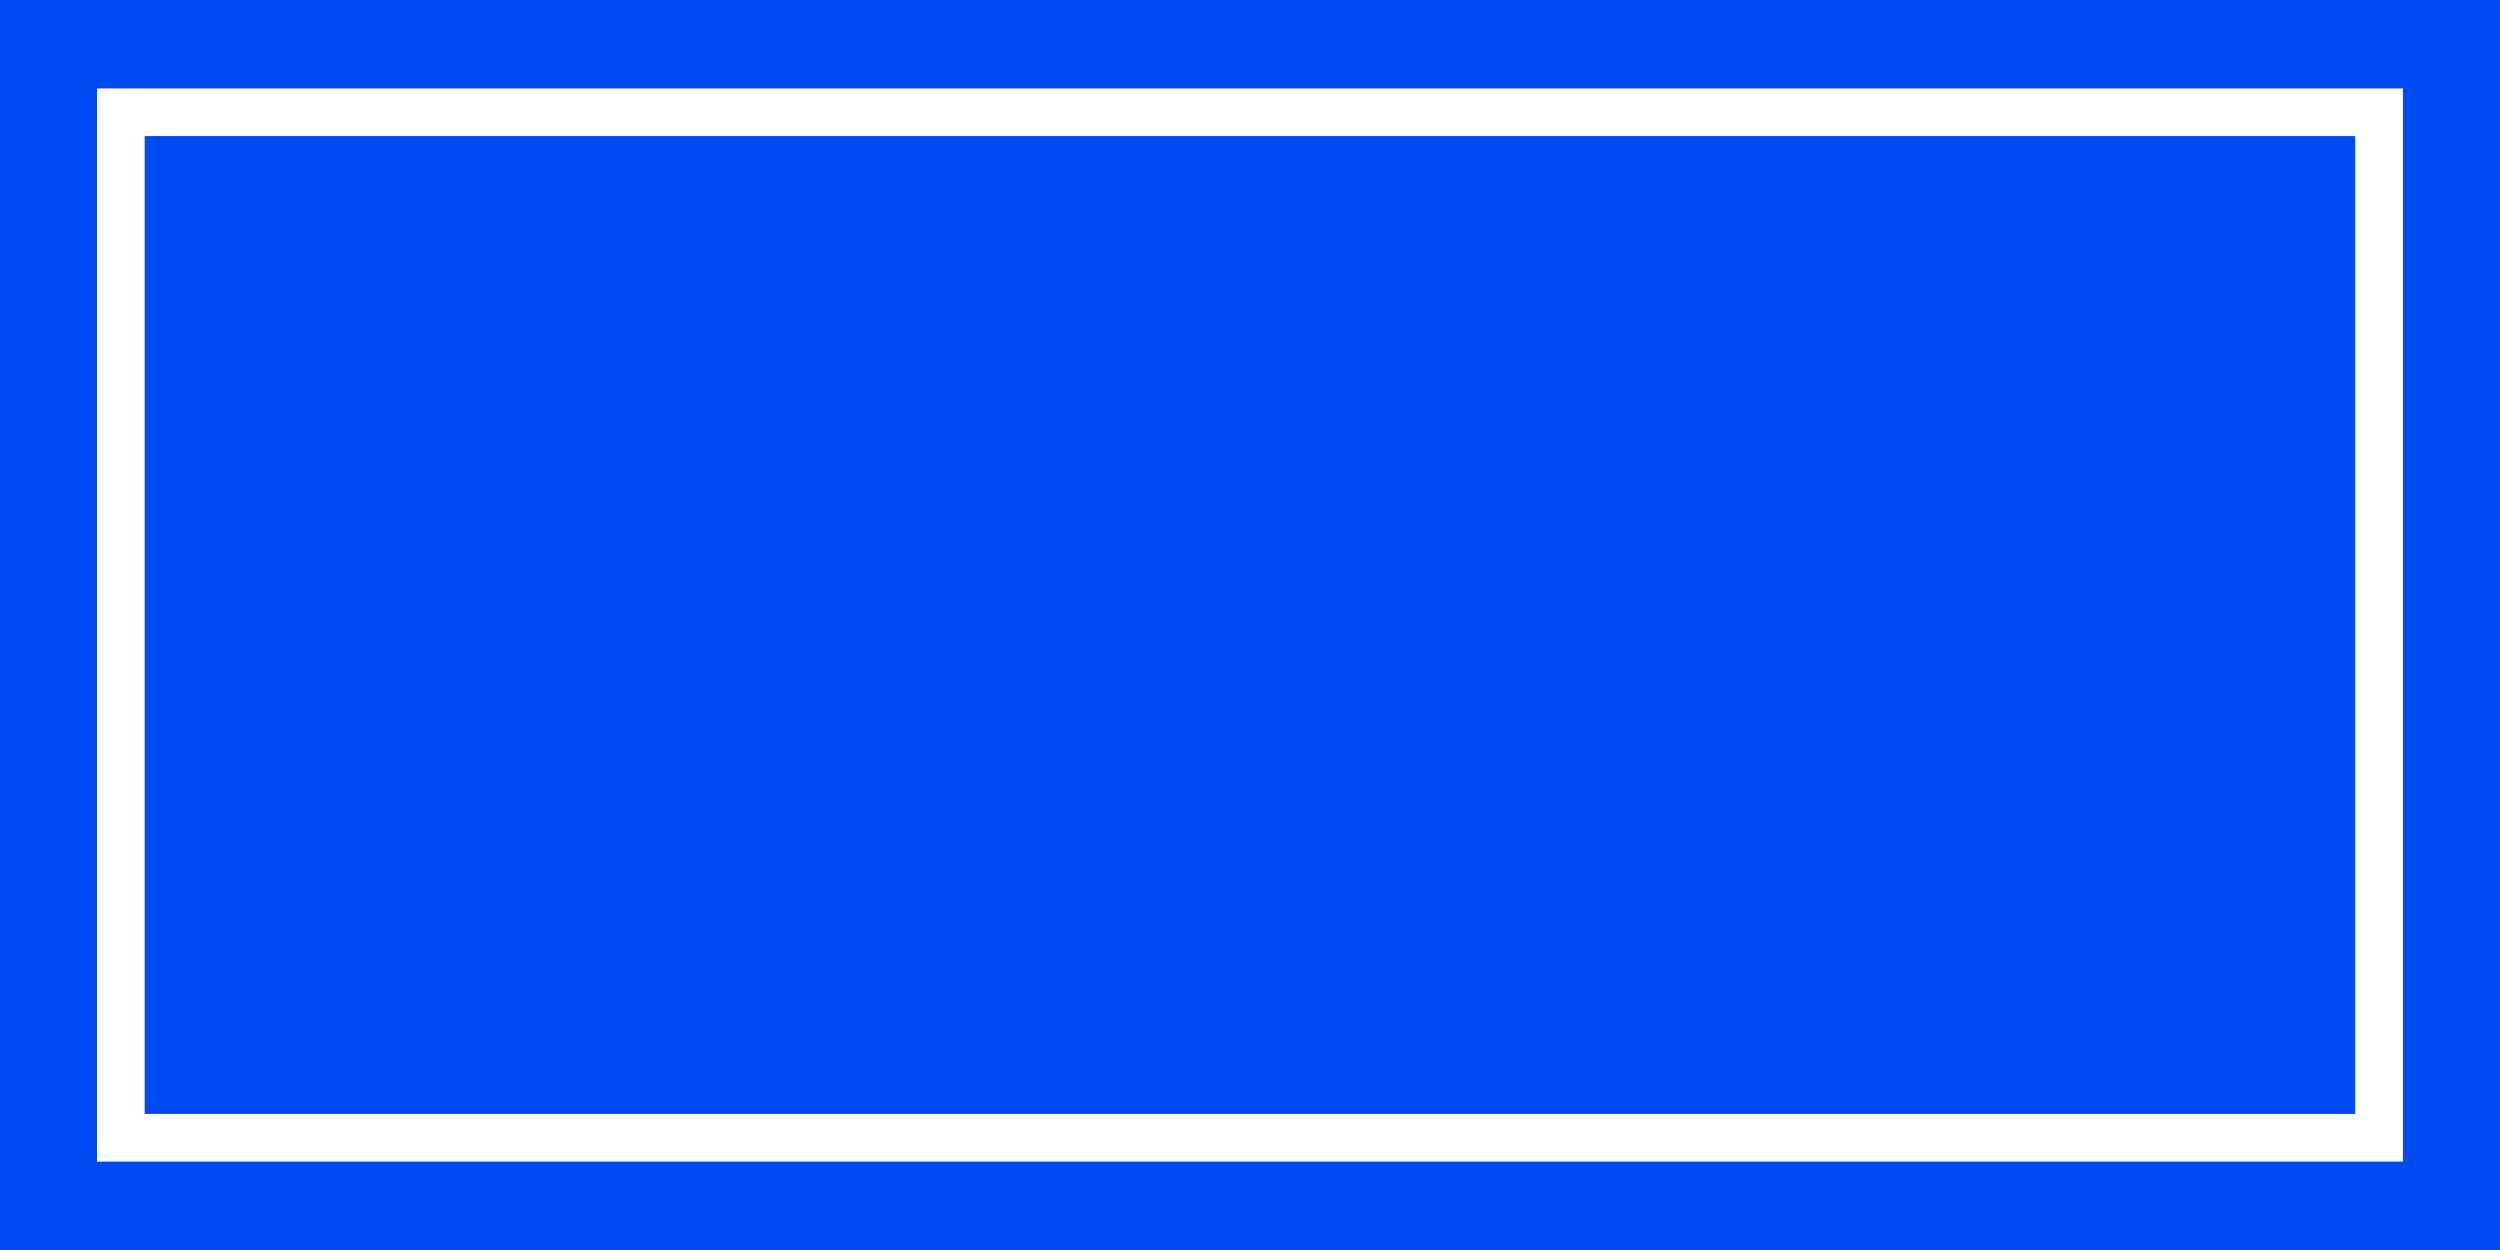 <?xml version="1.0" encoding="UTF-8" standalone="no"?>
<svg
   width="100pt"
   height="50pt"
   viewBox="0 0 100 50"
   version="1.1"
   id="svg891"
   sodipodi:docname="street-plate.svg"
   inkscape:version="1.2.2 (b0a8486, 2022-12-01)"
   xmlns:inkscape="http://www.inkscape.org/namespaces/inkscape"
   xmlns:sodipodi="http://sodipodi.sourceforge.net/DTD/sodipodi-0.dtd"
   xmlns="http://www.w3.org/2000/svg"
   xmlns:svg="http://www.w3.org/2000/svg"
   xmlns:rdf="http://www.w3.org/1999/02/22-rdf-syntax-ns#"
   xmlns:cc="http://creativecommons.org/ns#"
   xmlns:dc="http://purl.org/dc/elements/1.1/">
  <defs
     id="defs895" />
  <sodipodi:namedview
     pagecolor="#ffffff"
     bordercolor="#666666"
     borderopacity="1"
     objecttolerance="10"
     gridtolerance="10"
     guidetolerance="10"
     inkscape:pageopacity="0"
     inkscape:pageshadow="2"
     inkscape:window-width="1406"
     inkscape:window-height="940"
     id="namedview893"
     showgrid="false"
     inkscape:zoom="3.8305785"
     inkscape:cx="54.822007"
     inkscape:cy="39.158576"
     inkscape:window-x="2177"
     inkscape:window-y="321"
     inkscape:window-maximized="0"
     inkscape:current-layer="svg891"
     inkscape:document-rotation="0"
     inkscape:snap-text-baseline="false"
     inkscape:showpageshadow="2"
     inkscape:pagecheckerboard="0"
     inkscape:deskcolor="#d1d1d1"
     inkscape:document-units="pt" />
  <rect
     style="fill:#004af4;fill-opacity:1;stroke:none;stroke-width:4.436;stroke-linecap:butt;stroke-linejoin:miter;stroke-miterlimit:4;stroke-dasharray:none;stroke-dashoffset:0;stroke-opacity:1;paint-order:fill markers stroke"
     id="rect840"
     width="100"
     height="50"
     x="0"
     y="0" />
  <rect
     style="fill:none;fill-opacity:1;stroke:#ffffff;stroke-width:1.906;stroke-miterlimit:4;stroke-dasharray:none;stroke-opacity:1;paint-order:fill markers stroke"
     id="rect3620"
     width="90.329"
     height="41.02"
     x="4.835"
     y="4.49" />
</svg>
